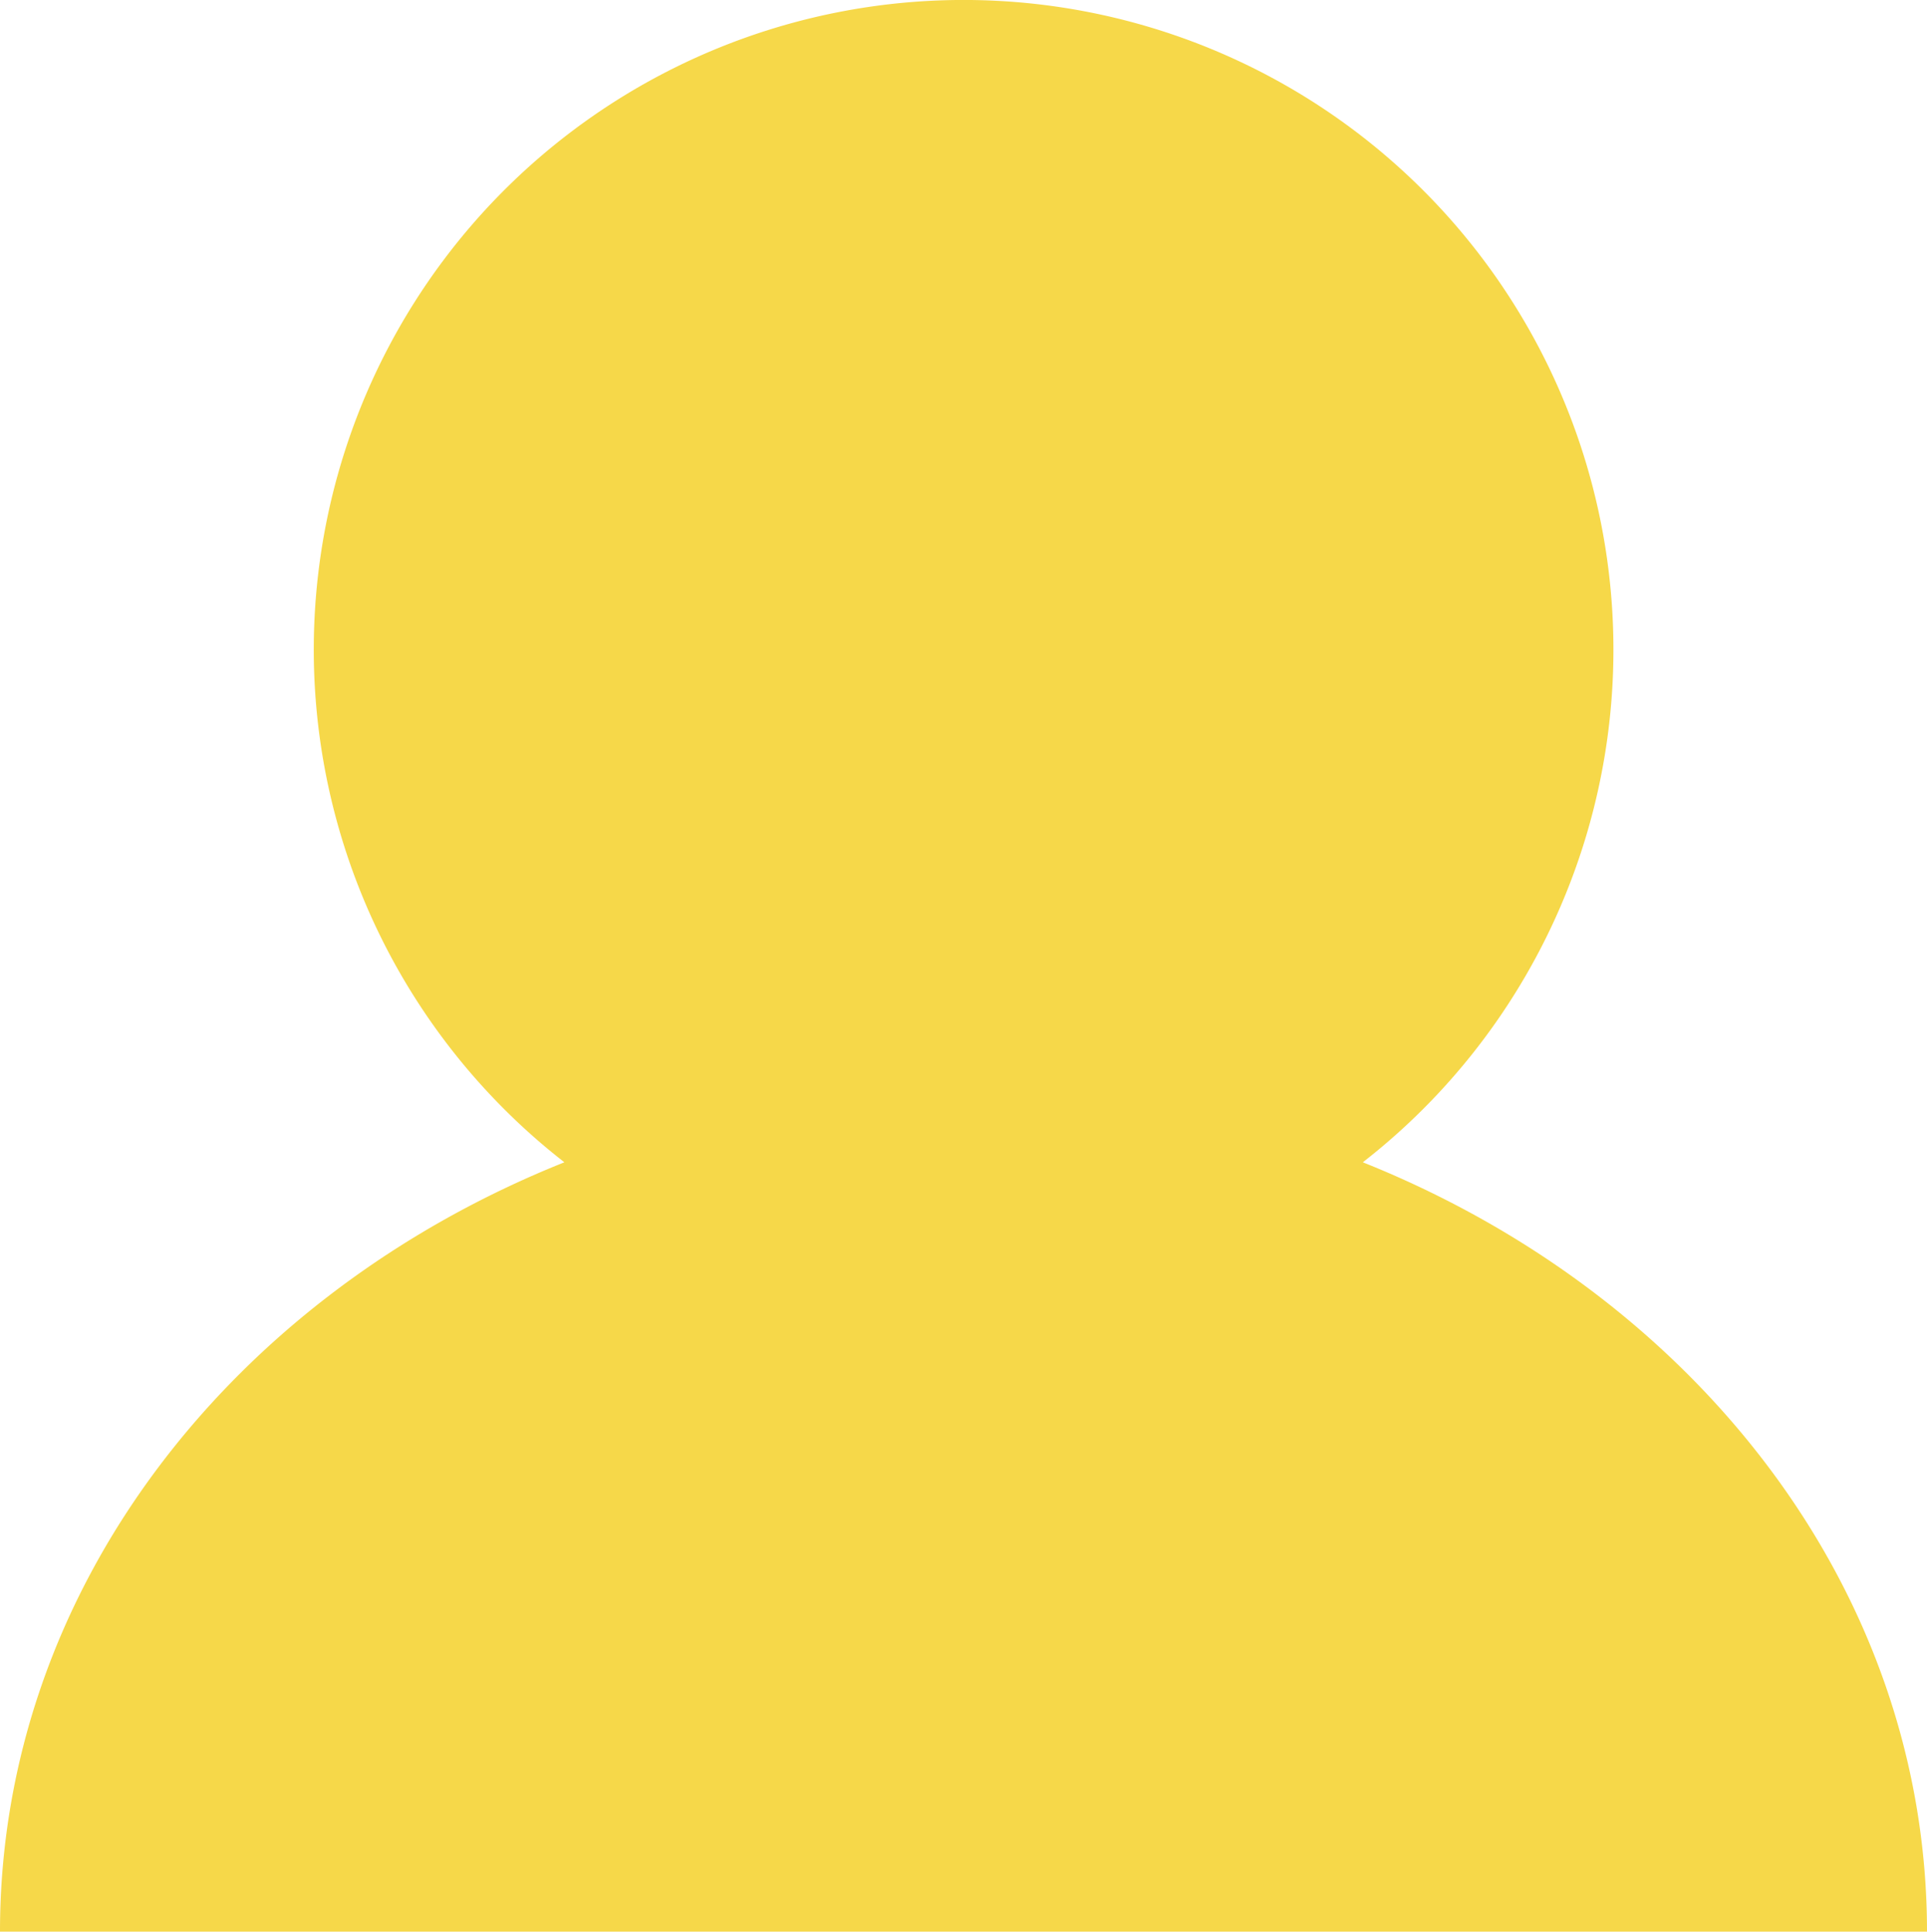 <svg xmlns="http://www.w3.org/2000/svg" viewBox="0 0 387.43 388.44">
  <defs>
    <style>
      .cls-1 {
        fill: #f6d849;
      }
    </style>
  </defs>
  <title>Asset 4</title>
  <g id="Layer_2" data-name="Layer 2">
    <g id="Layer_1-2" data-name="Layer 1">
      <path class="cls-1" d="M274,233.73a130.65,130.65,0,1,0-160.53,0C46.52,260.49,0,319.7,0,388.44H387.43C387.43,319.7,340.9,260.49,274,233.73Z"/>
    </g>
  </g>
</svg>
